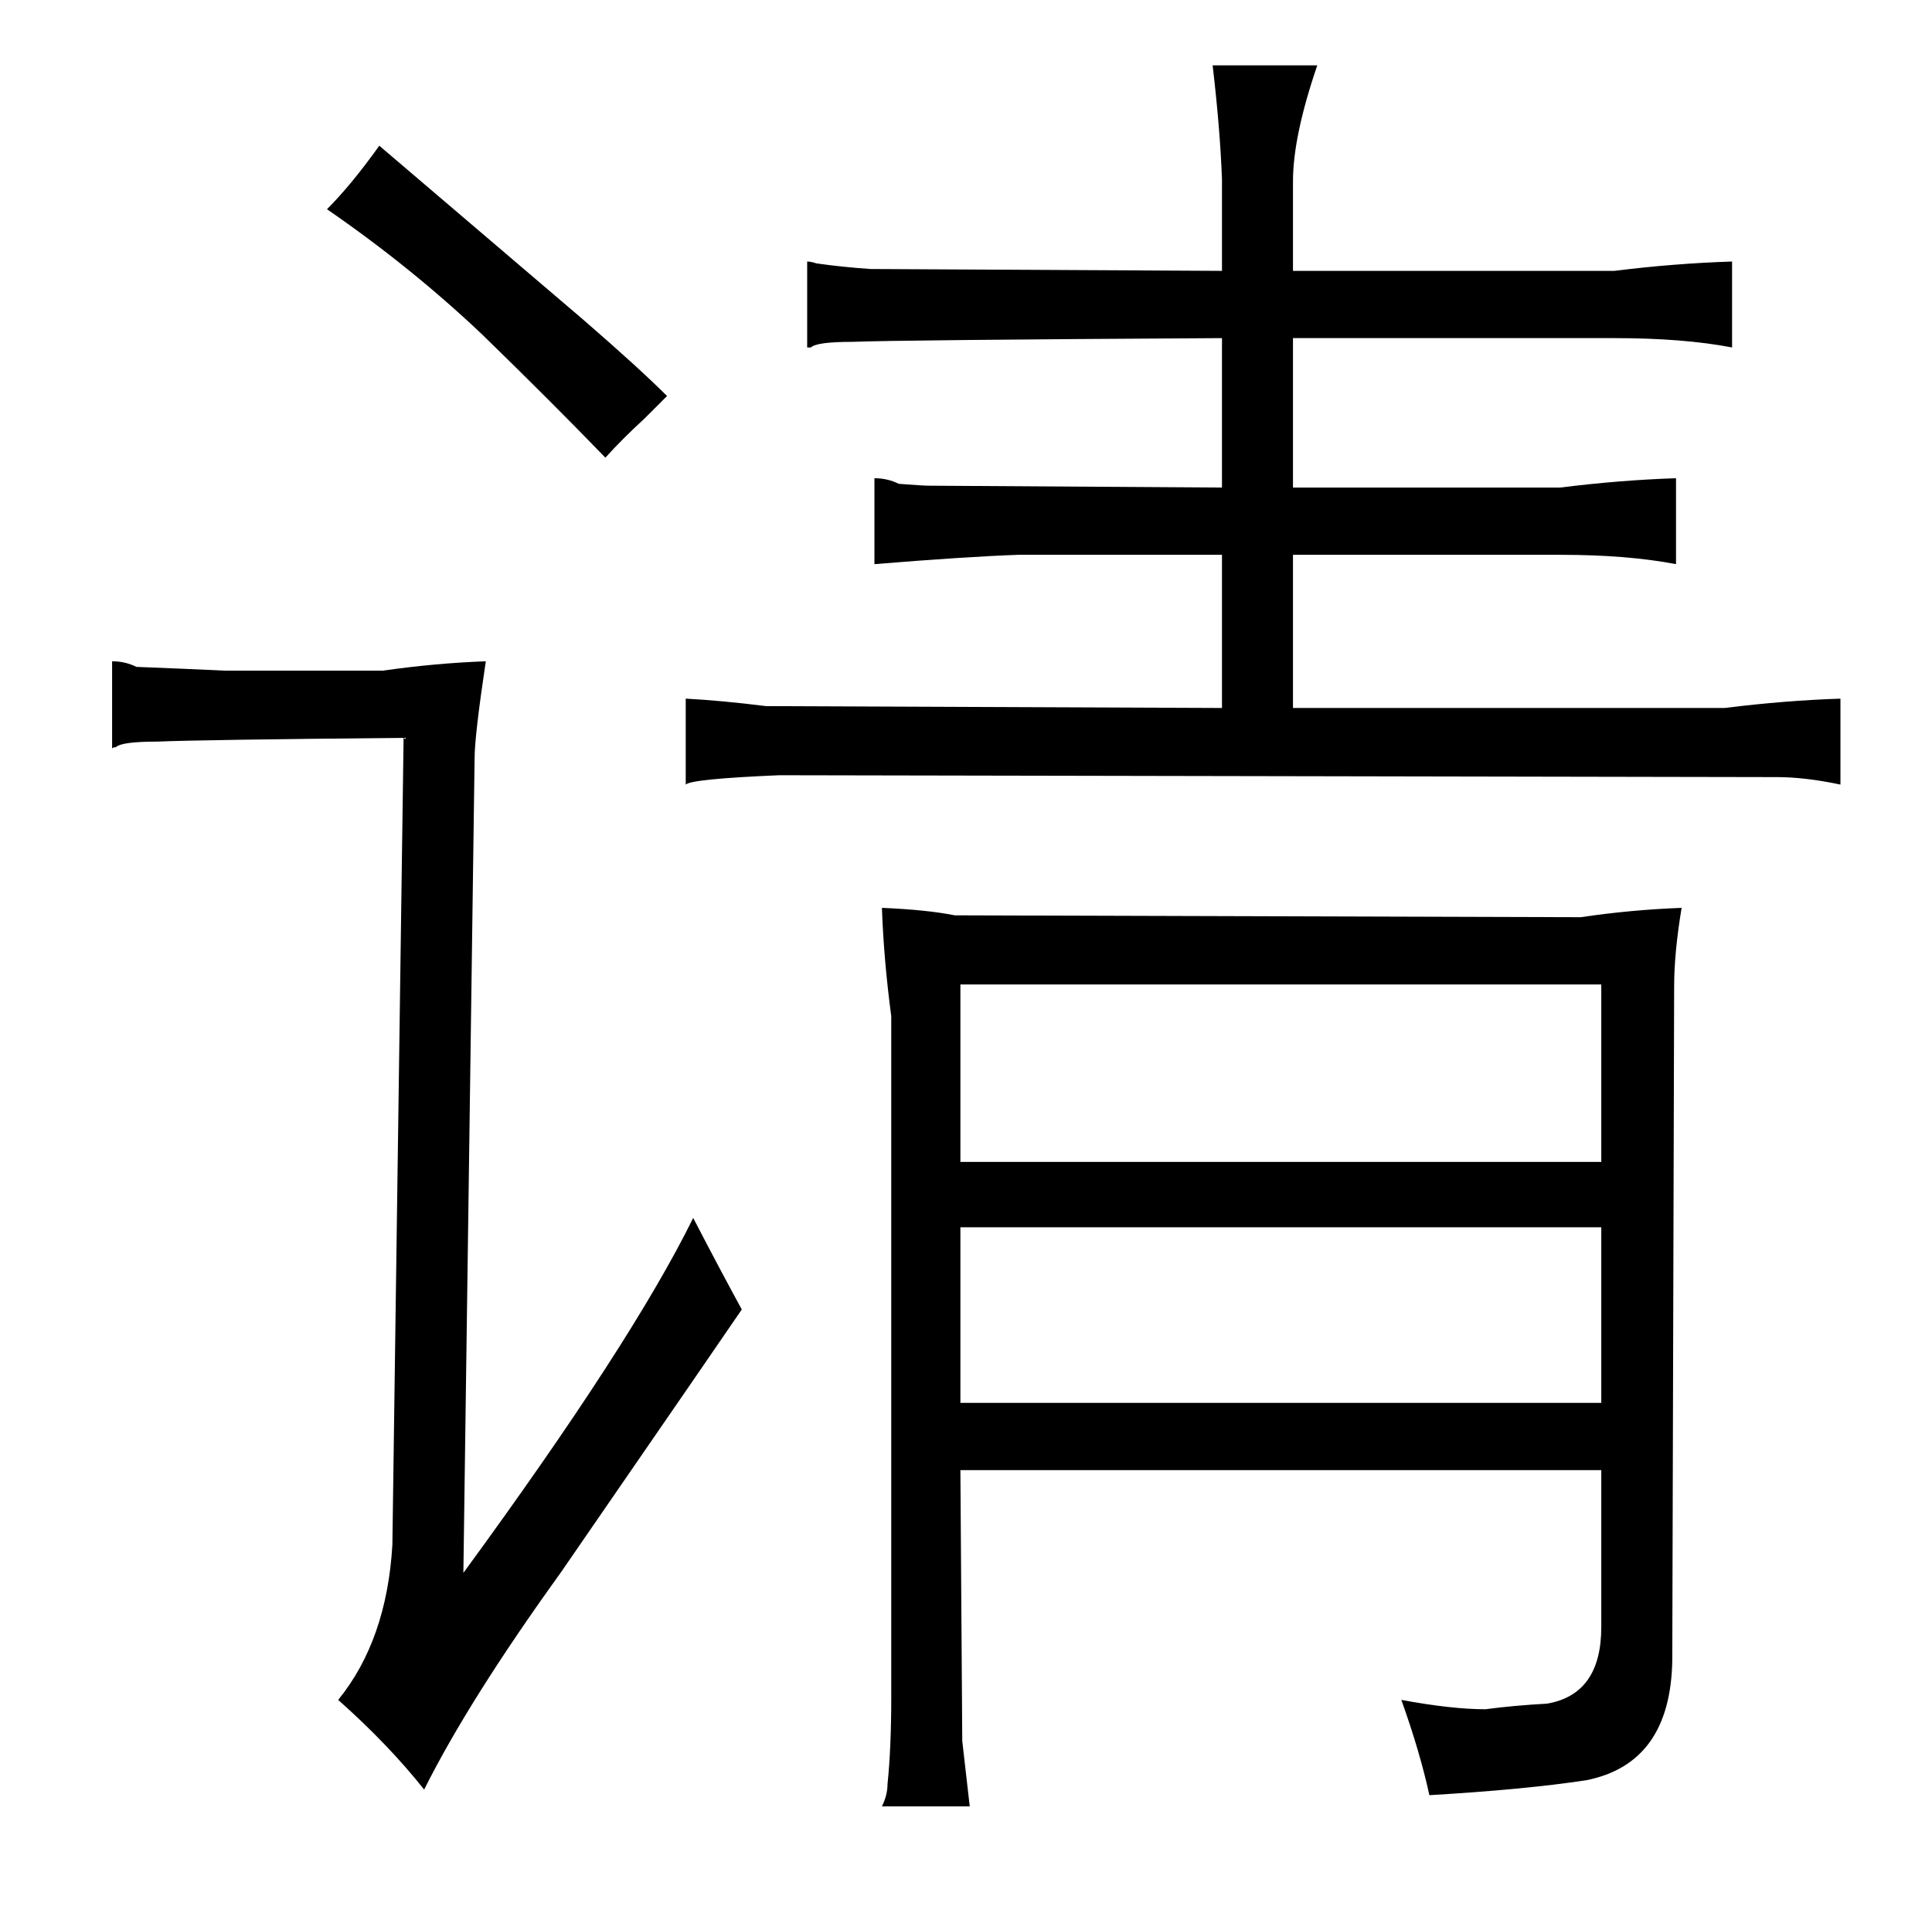 <?xml version="1.0" standalone="no"?>
<!DOCTYPE svg PUBLIC "-//W3C//DTD SVG 1.1//EN" "http://www.w3.org/Graphics/SVG/1.1/DTD/svg11.dtd" >
<svg xmlns="http://www.w3.org/2000/svg" xmlns:xlink="http://www.w3.org/1999/xlink" version="1.1" viewBox="-10 0 1034 1024">
  <g transform="matrix(1 0 0 -1 0 820)">
   <path fill="currentColor"
d="M110 461q-21 1 -47 2q-6 3 -13 3v-47q0 1 2 1q3 3 22 3q24 1 132 2l-6 -432q-3 -51 -29 -83q27 -24 46 -48q24 48 73 116q93 135 97 141q-12 22 -26 49q-33 -67 -123 -190l6 436q0 12 6 52q-27 -1 -55 -5h-85zM347 608q-15 15 -45 41l-109 93q-15 -21 -28 -34
q45 -31 83 -67q37 -36 66 -66q9 10 21 21zM644 441l-244 1q-24 3 -43 4v-46q3 3 50 5l534 -1q15 0 34 -4v46q-30 -1 -62 -5h-231v82h143q36 0 62 -5v46q-30 -1 -62 -5h-143v80h172q37 0 63 -5v46q-31 -1 -63 -5h-172v48q0 24 13 62h-56q4 -34 5 -61v-49l-188 1q-15 1 -29 3
q-3 1 -5 1v-46h2q3 3 22 3q25 1 198 2v-80l-157 1q-3 0 -16 1q-6 3 -13 3v-46q49 4 77 5h109v-82zM467 -88q0 -28 -2 -47q0 -6 -3 -12h47l-4 35l-1 145h343v-84q0 -36 -29 -41q-18 -1 -33 -3q-18 0 -45 5q10 -28 15 -51q51 3 84 8q45 9 46 64l1 361q0 18 4 42q-27 -1 -54 -5
l-335 1q-15 3 -39 4q1 -28 5 -58v-364zM504 69v94h343v-94h-343zM504 198v95h343v-95h-343z" />
  </g>

</svg>
